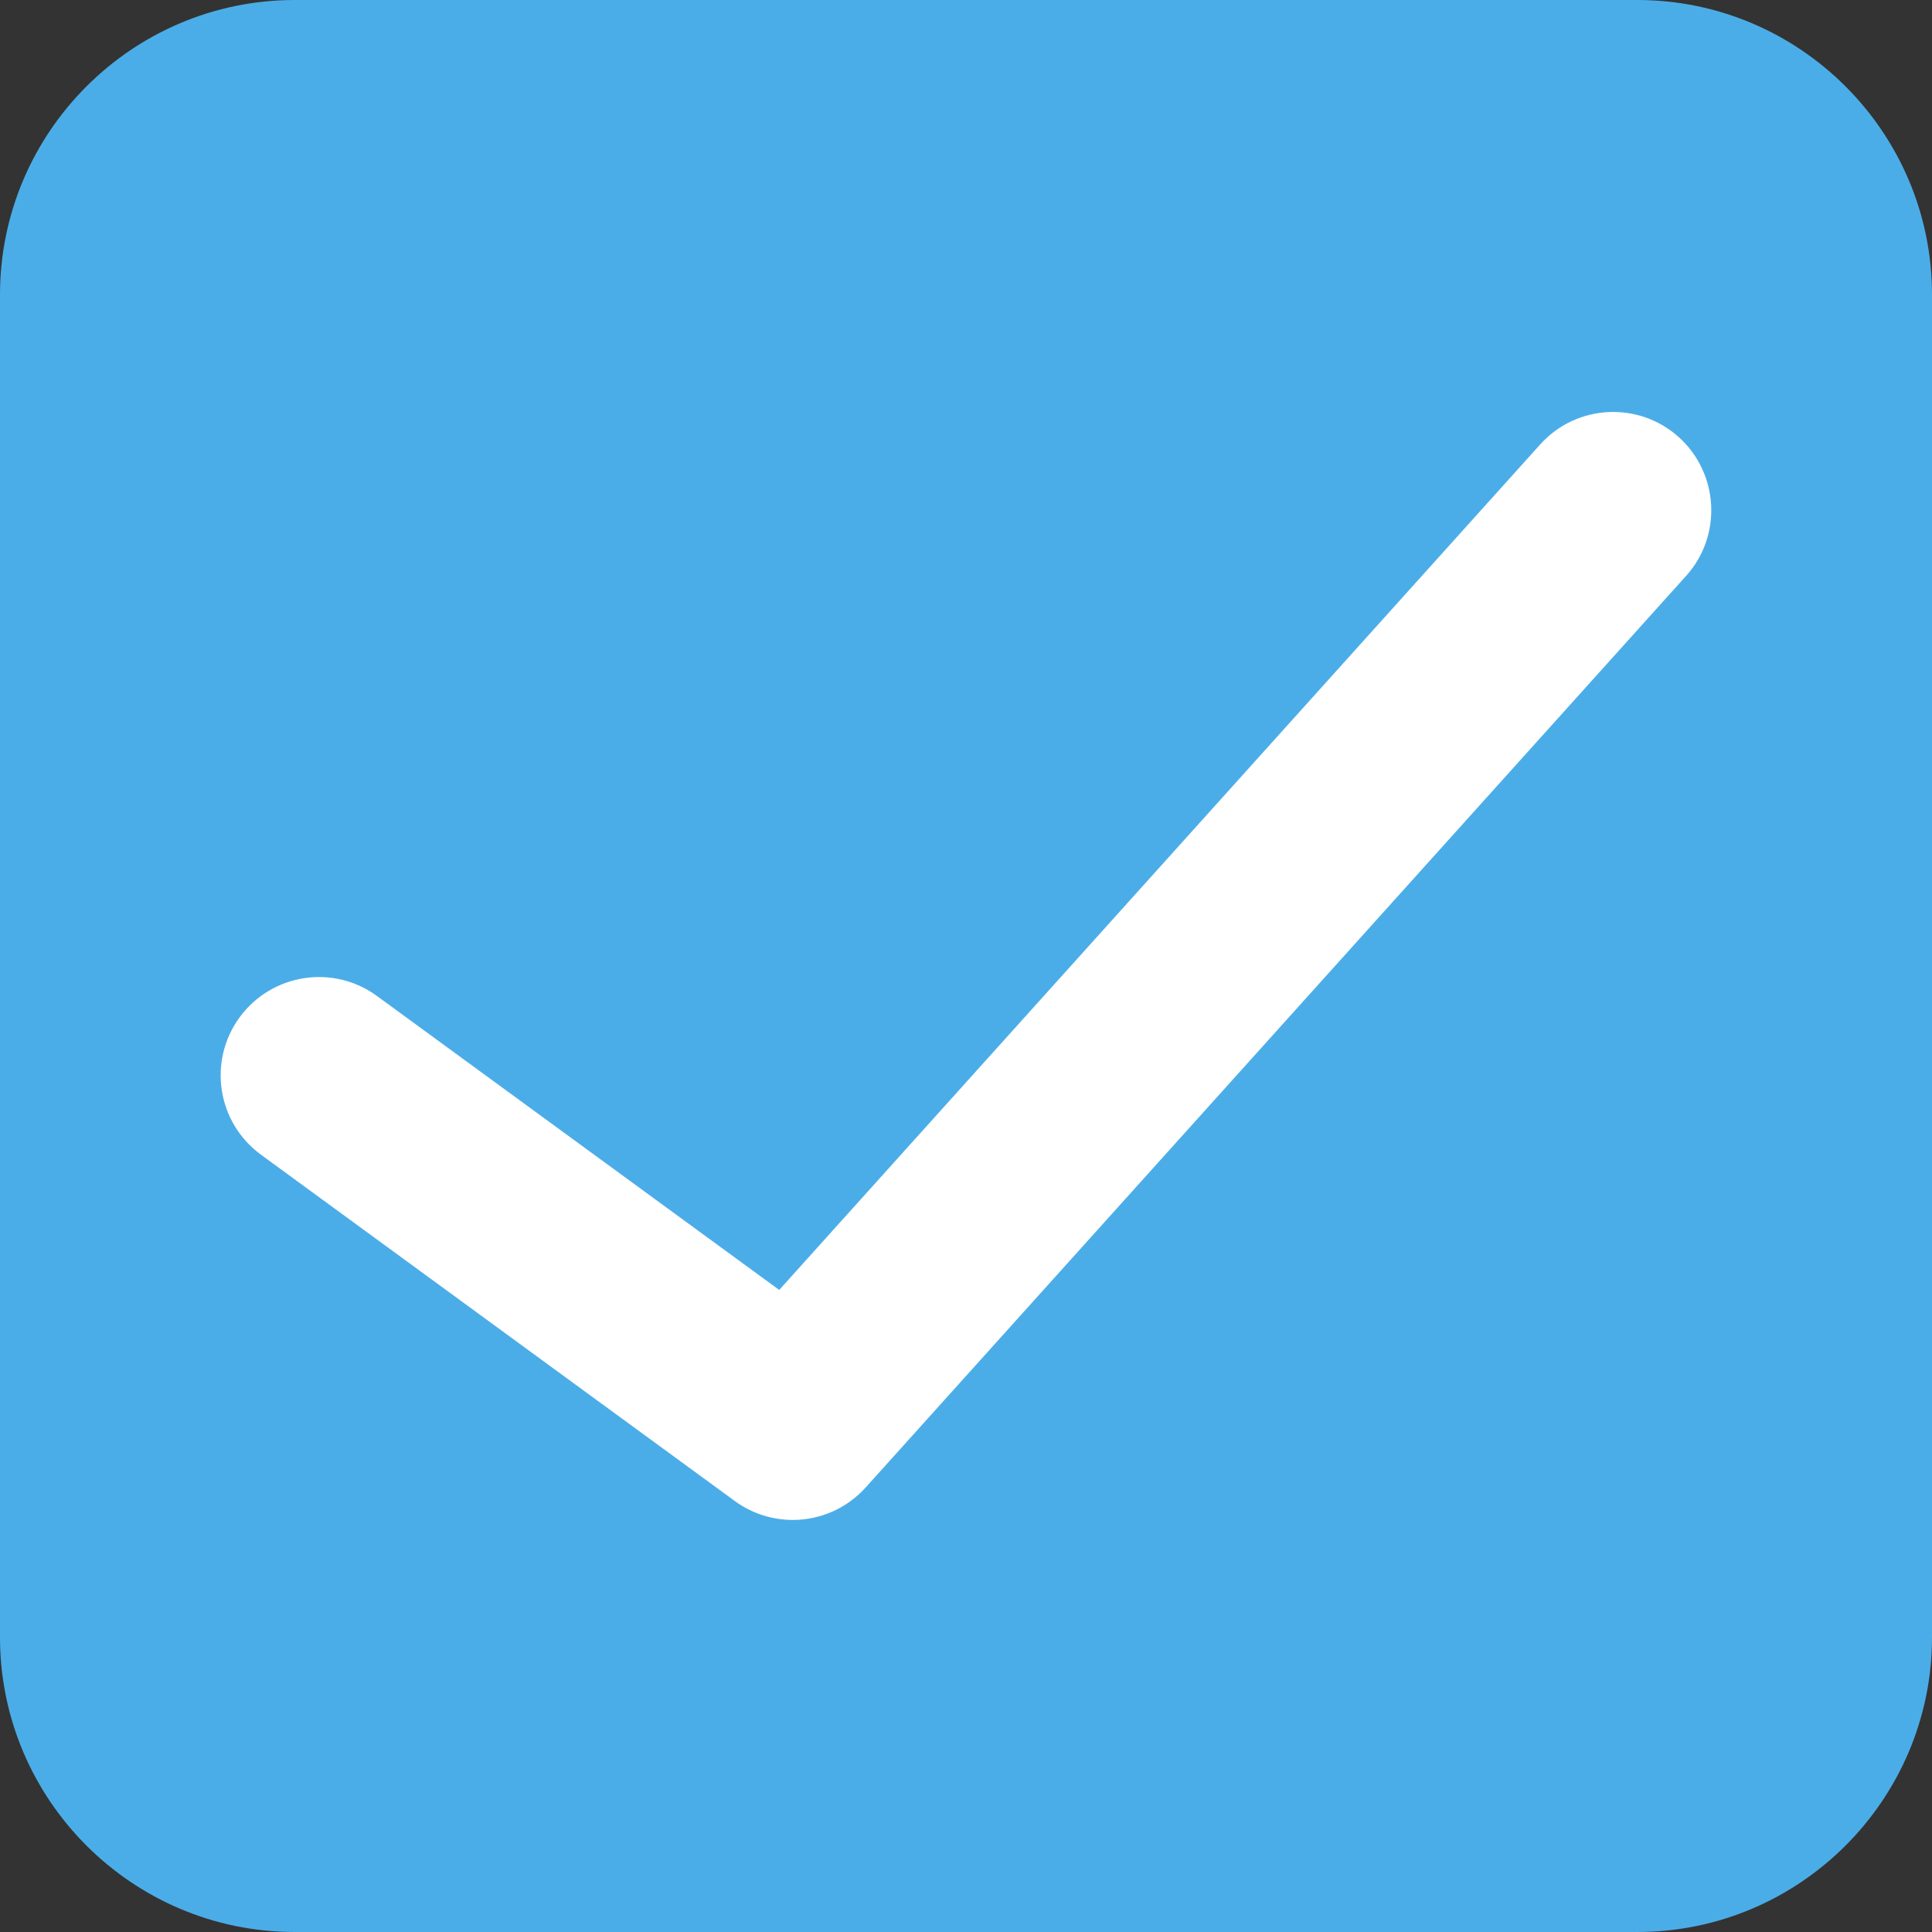 <?xml version="1.0" standalone="no"?><!DOCTYPE svg PUBLIC "-//W3C//DTD SVG 1.1//EN" "http://www.w3.org/Graphics/SVG/1.1/DTD/svg11.dtd"><svg t="1658402809579" class="icon" viewBox="0 0 1024 1024" version="1.1" xmlns="http://www.w3.org/2000/svg" p-id="901" width="64" height="64" xmlns:xlink="http://www.w3.org/1999/xlink"><rect x="0" y="0" width="1024" height="1024" fill="#333333" stroke="none"/><defs><style type="text/css">@font-face { font-family: feedback-iconfont; src: url("//at.alicdn.com/t/font_1031158_u69w8yhxdu.woff2?t=1630033759944") format("woff2"), url("//at.alicdn.com/t/font_1031158_u69w8yhxdu.woff?t=1630033759944") format("woff"), url("//at.alicdn.com/t/font_1031158_u69w8yhxdu.ttf?t=1630033759944") format("truetype"); }
</style></defs><path d="M959.9 971.9H64.1c-6.6 0-12-5.4-12-12V64.1c0-6.6 5.4-12 12-12H960c6.6 0 12 5.4 12 12V960c-0.1 6.6-5.4 11.9-12.1 11.9z" fill="#4BADE8" p-id="902"></path><path d="M867.8 1024H156.2C70.1 1024 0 953.9 0 867.8V156.2C0 70.1 70.1 0 156.2 0h711.6C953.9 0 1024 70.1 1024 156.2v711.6c0 86.1-70.1 156.2-156.2 156.2zM156.2 104.1c-28.7 0-52.1 23.4-52.1 52.1v711.6c0 28.7 23.4 52.1 52.1 52.1h711.6c28.7 0 52.1-23.4 52.1-52.1V156.2c0-28.7-23.4-52.1-52.1-52.1H156.2z" fill="#4BADE8" p-id="903"></path><path d="M420.2 805.6c-10.7 0-21.5-3.3-30.7-10L138.3 612c-23.2-17-28.3-49.5-11.3-72.8 17-23.2 49.6-28.3 72.8-11.3L413 683.7l403.3-448.1c19.2-21.4 52.2-23.1 73.5-3.9s23.1 52.2 3.9 73.5L459 788.2c-10.3 11.5-24.5 17.4-38.8 17.4z" fill="#ffffff" p-id="904"></path></svg>